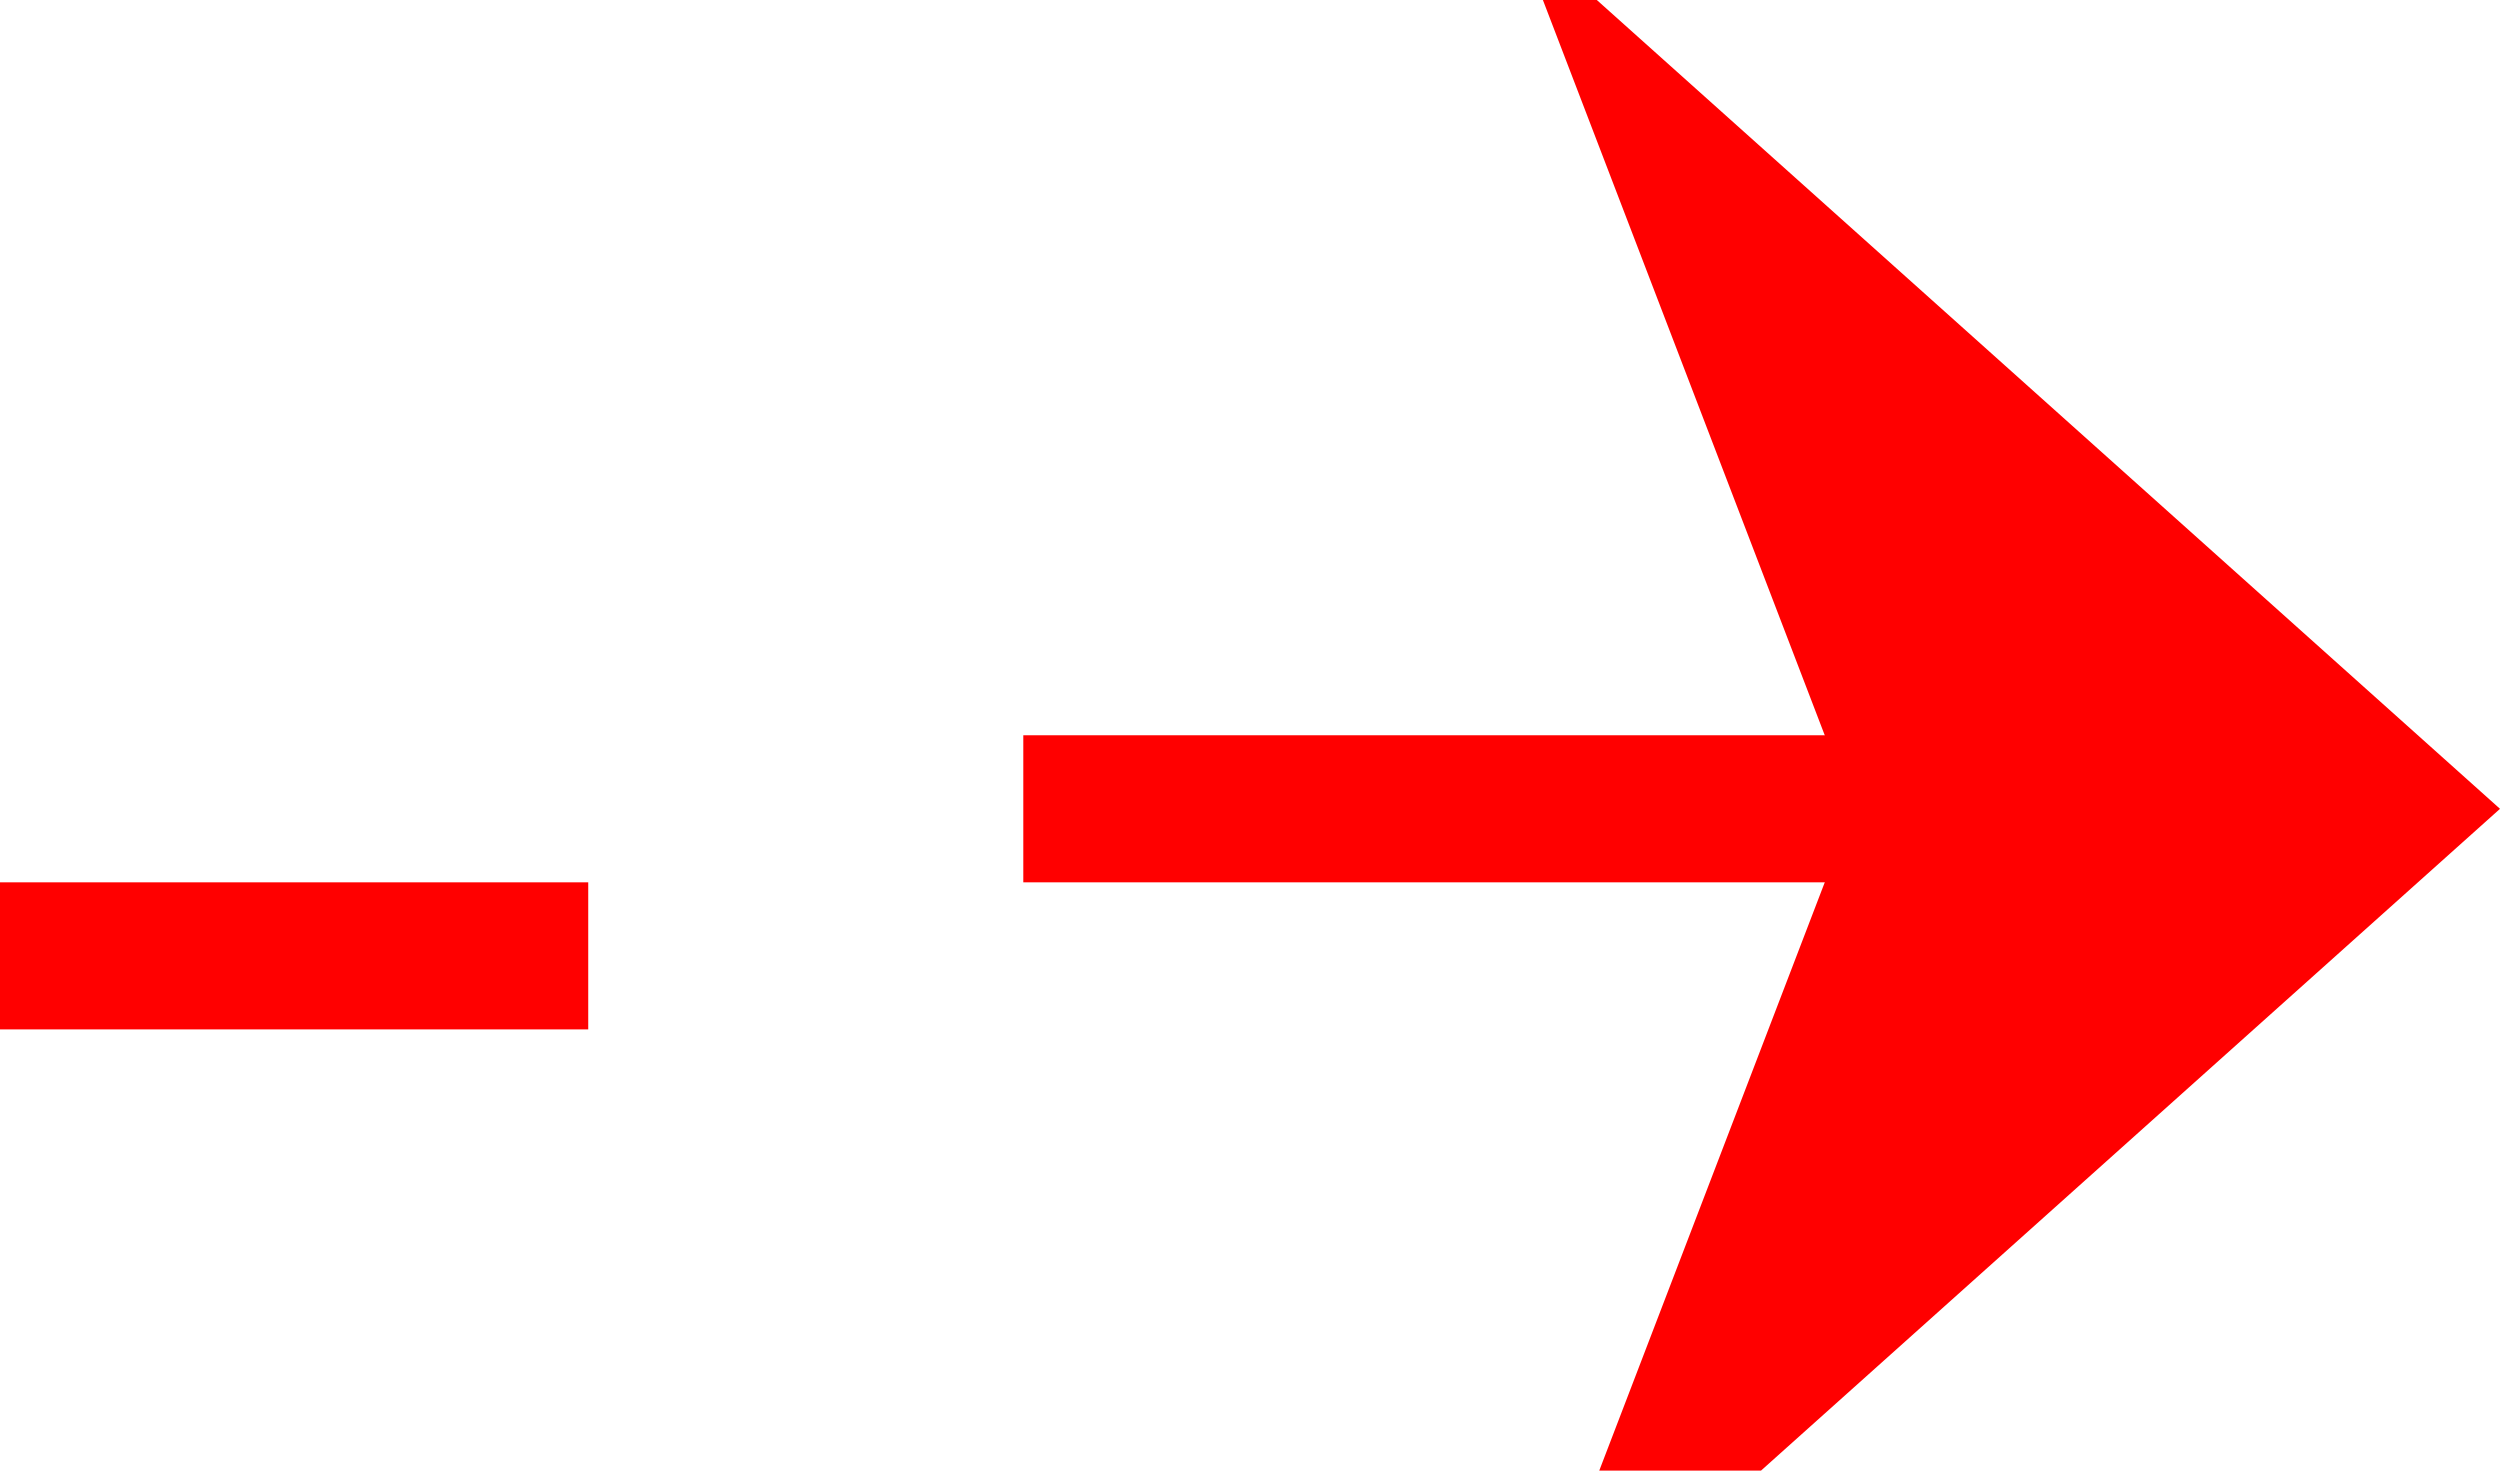 ﻿<?xml version="1.0" encoding="utf-8"?>
<svg version="1.1" xmlns:xlink="http://www.w3.org/1999/xlink" width="17px" height="10px" preserveAspectRatio="xMinYMid meet" viewBox="1595 2107  17 8" xmlns="http://www.w3.org/2000/svg">
  <path d="M 1564 2112.5  L 1599.5 2112.5  A 0.5 0.5 0 0 0 1600.5 2112 A 0.5 0.5 0 0 1 1601 2111.5 L 1611 2111.5  " stroke-width="1" stroke-dasharray="9,4" stroke="#ff0000" fill="none" />
  <path d="M 1605.3 2117.5  L 1612 2111.5  L 1605.3 2105.5  L 1607.6 2111.5  L 1605.3 2117.5  Z " fill-rule="nonzero" fill="#ff0000" stroke="none" />
</svg>